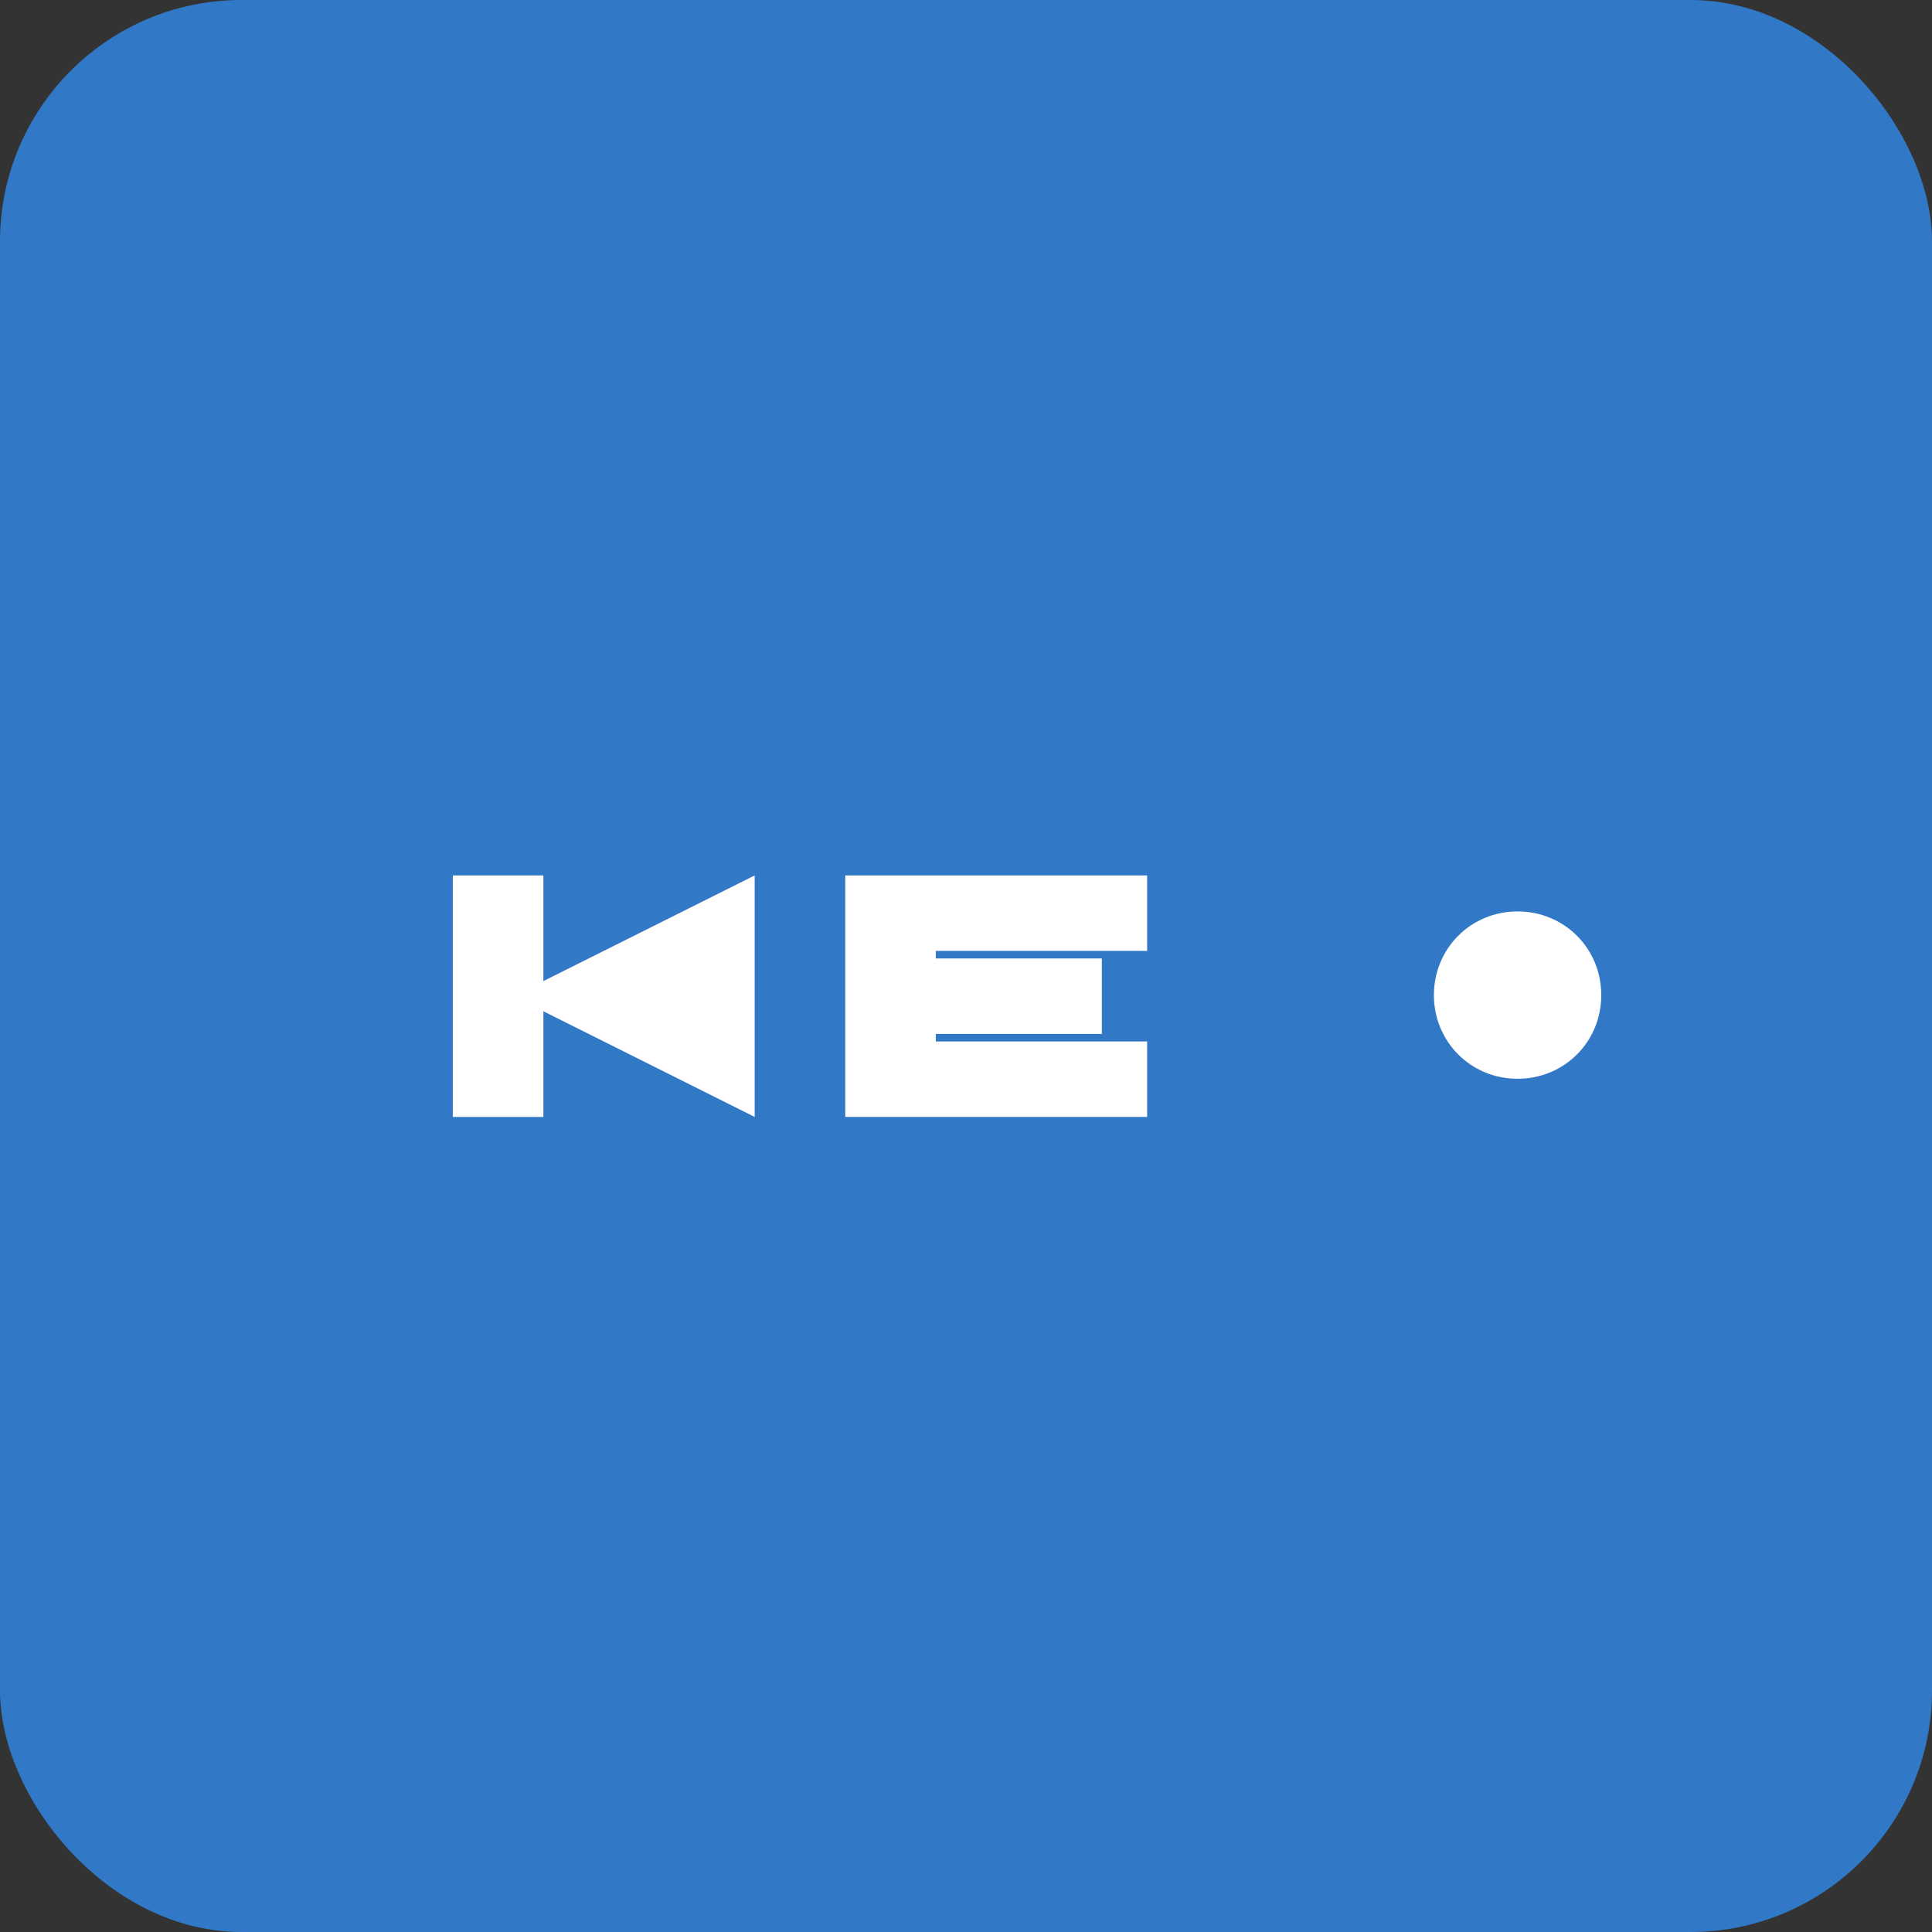 <svg width="32" height="32" viewBox="0 0 32 32" fill="none" xmlns="http://www.w3.org/2000/svg">
<rect x="0" y="0" width="32" height="32" fill="#333333" stroke="none"/>
<rect width="32" height="32" rx="4" fill="#3178C6"/>
<path d="M23.75 16.482C23.75 15.708 24.362 15.096 25.136 15.096C25.91 15.096 26.522 15.708 26.522 16.482C26.522 17.256 25.91 17.868 25.136 17.868C24.362 17.868 23.75 17.256 23.75 16.482Z" fill="white"/>
<path d="M7.5 18.5V14.5H9V16.25L12.5 14.5V18.5L9 16.75V18.5H7.5Z" fill="white"/>
<path d="M14 18.5V14.5H19V15.75H15.5V15.875H18.25V17.125H15.5V17.25H19V18.5H14Z" fill="white"/>
</svg>
